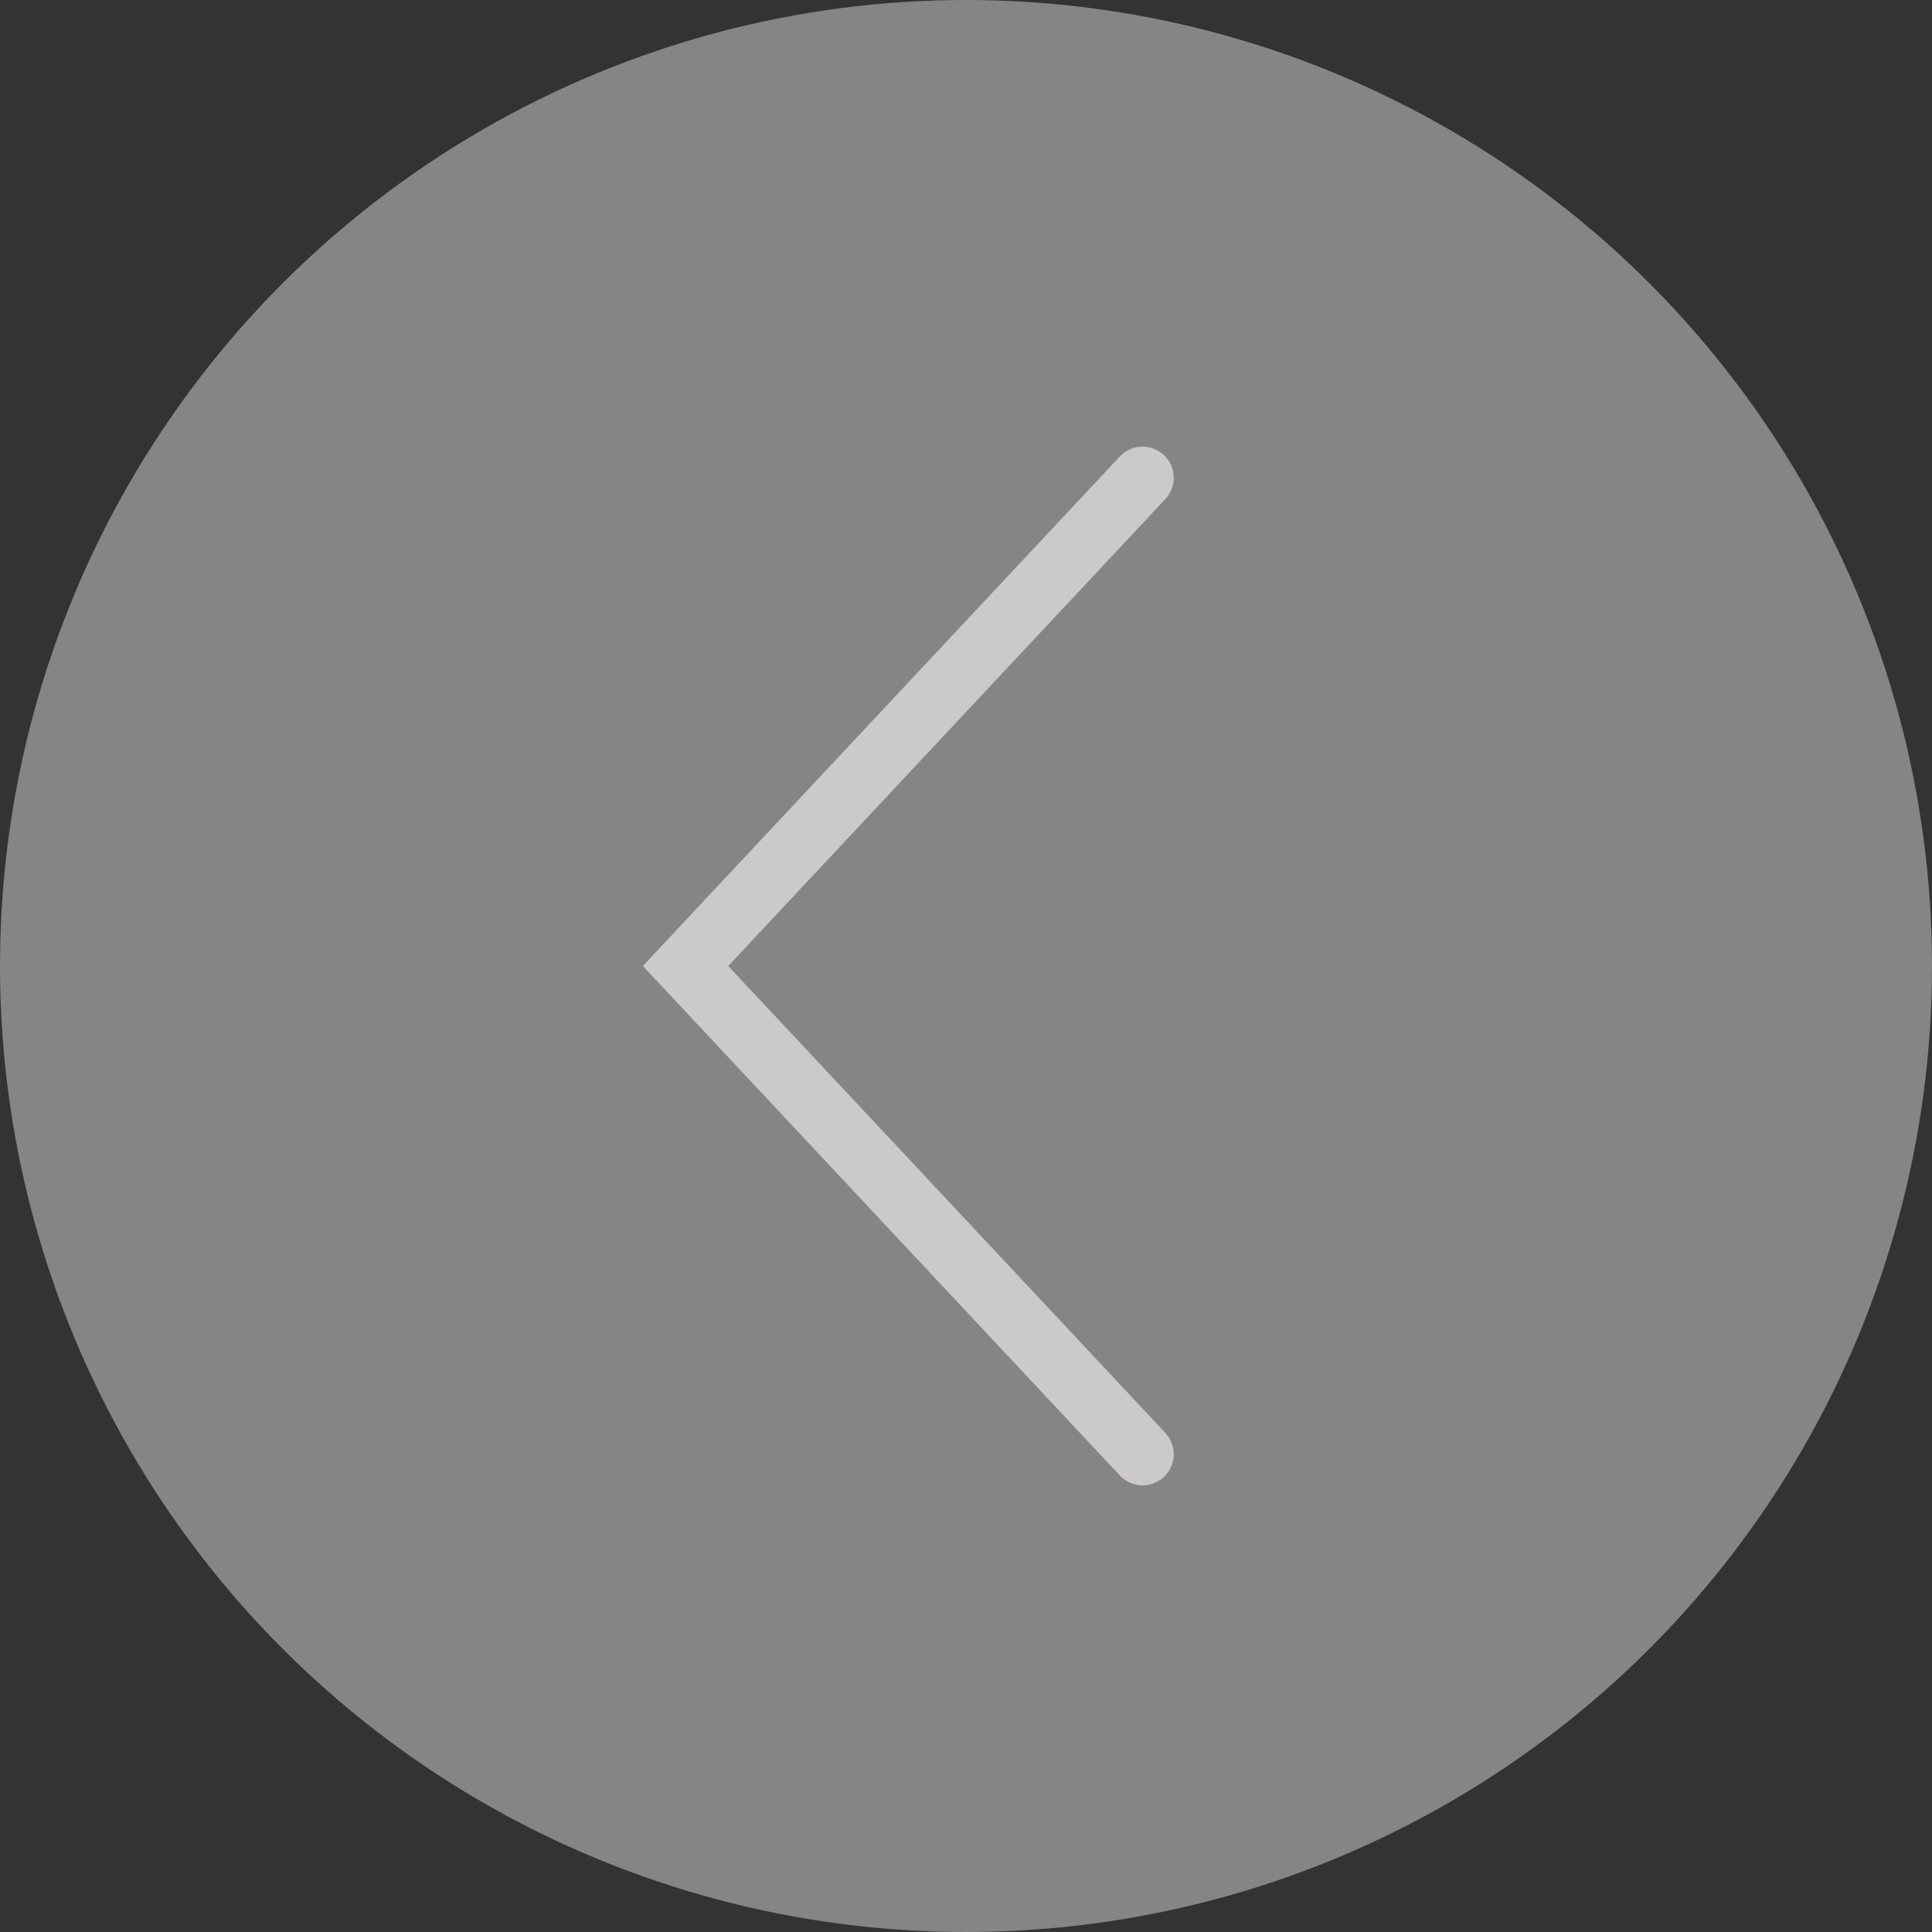 <svg xmlns="http://www.w3.org/2000/svg" width="93" height="93" viewBox="0 0 93 93" fill="none">
    <rect x="0" y="0" width="93" height="93" fill="#333333" stroke="none"/>
    <circle opacity="0.4" cx="46.5" cy="46.5" r="46.5" fill="white"/>
    <path d="M55 70L33 46.5L55 23" stroke="#CBCAC8" stroke-width="3" stroke-linecap="round"/>
</svg>
